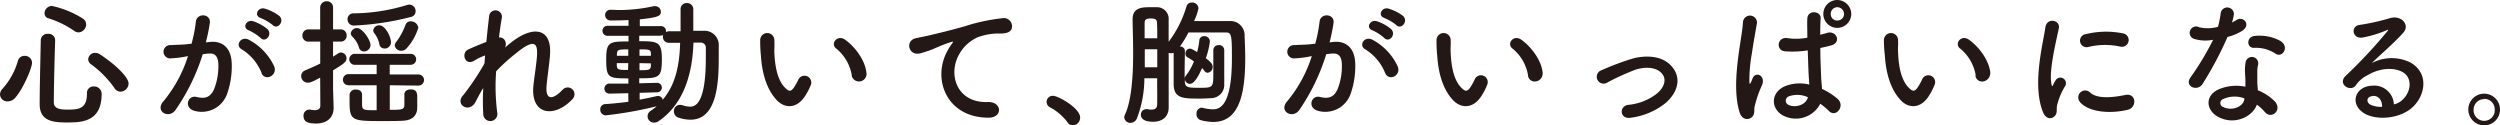 <svg xmlns="http://www.w3.org/2000/svg" viewBox="0 0 498.55 24.95"><g data-name="レイヤー 2"><path d="M1.52 20.22A1.46 1.46 0 0 1 0 18.83a1.67 1.67 0 0 1 .5-1.13 14.05 14.05 0 0 0 3.07-5.56 1.32 1.32 0 0 1 1.33-1 1.42 1.42 0 0 1 1.49 1.35c0 1.11-1.85 5.37-3.4 7.06a2 2 0 0 1-1.47.67zm11.73 4.2c-2.85 0-5.34-.36-5.34-3.65 0-3.12.14-8.46.22-12.72a1.3 1.3 0 0 1 1.41-1.3A1.29 1.29 0 0 1 11 8v.06c-.14 4.26-.25 9.21-.27 12.33 0 1.19 1 1.47 2.73 1.47 2.3 0 3.88-.19 3.88-3.21a1.29 1.29 0 0 1 1.35-1.41 1.49 1.49 0 0 1 1.58 1.6c-.05 5.58-4.15 5.58-7.02 5.58zm1.52-18.28a18.42 18.42 0 0 0-5.12-2.49 1 1 0 0 1-.77-1 1.51 1.51 0 0 1 1.46-1.47 19.18 19.18 0 0 1 6.25 2.57 1.4 1.4 0 0 1 .59 1.14 1.61 1.61 0 0 1-1.53 1.57 1.53 1.53 0 0 1-.88-.32zm8.05 11.42a19.92 19.92 0 0 0-4.68-4.75 1.27 1.27 0 0 1-.55-1A1.38 1.38 0 0 1 19 10.54a1.69 1.69 0 0 1 .89.27c3.18 2.08 5.75 4.6 5.75 5.84A1.66 1.66 0 0 1 24 18.28a1.45 1.45 0 0 1-1.18-.72zM42 8.35c2.33-.19 4.1 1.16 4.21 4.26a16.55 16.55 0 0 1-.94 6.17 5.37 5.37 0 0 1-6.5 3.32c-2.19-.64-1.3-3.18.39-2.77s2.73.14 3.51-1.49a12.48 12.48 0 0 0 .88-4.79c0-1.68-.58-2.48-1.85-2.37-.41 0-.83.08-1.27.13A40.79 40.79 0 0 1 35 21.93c-1.32 1.88-4.2.28-2.4-1.74a26.76 26.76 0 0 0 4.89-9l-.33.06a18.79 18.79 0 0 1-3 .38A1.33 1.33 0 1 1 34.11 9c.86-.08 1.71-.06 2.71-.14l1.38-.14a28.84 28.84 0 0 0 .86-4.4c.19-1.79 3-1.63 2.79.23a36.72 36.72 0 0 1-.8 3.9zm10.18 6.23a9.83 9.83 0 0 0-4-4.76C46.83 9.07 48.05 7 49.76 8a11.48 11.48 0 0 1 4.93 5.26c.69 1.81-1.8 3.03-2.55 1.32zm-2.55-8.52c-1.44-.53-.45-2.24.85-1.83a8.86 8.86 0 0 1 2.83 1.55c1.13 1.08-.37 2.82-1.33 1.8a9.38 9.38 0 0 0-2.35-1.52zM52 3.6c-1.44-.47-.56-2.24.77-1.89a9.25 9.25 0 0 1 2.9 1.44C56.85 4.2 55.38 6 54.38 5A9.3 9.3 0 0 0 52 3.6zm11.85 11.89c-1.44.75-1.94 1-2.46 1a1.33 1.33 0 0 1-1.33-1.33 1.24 1.24 0 0 1 .8-1.13c1.08-.47 2.08-.88 3-1.36V8.3h-2.33a1.17 1.17 0 0 1-1.22-1.22 1.17 1.17 0 0 1 1.22-1.22h2.32V1.55a1.27 1.27 0 0 1 1.3-1.3 1.22 1.22 0 0 1 1.27 1.3v4.31h1.5a1.16 1.16 0 0 1 1.21 1.22 1.16 1.16 0 0 1-1.21 1.22h-1.5v3c.33-.2.67-.42 1-.64a.94.94 0 0 1 .58-.19 1.15 1.15 0 0 1 1.1 1.16c0 .66-.38 1-2.68 2.4v3.46c0 .39.09 3 .11 3.93v.11c0 1.74-1.13 3.1-3.51 3.1-1.74 0-2.49-.42-2.49-1.5a1.17 1.17 0 0 1 1.08-1.27.69.69 0 0 1 .25 0 4.71 4.71 0 0 0 .89.11c.58 0 1.13-.19 1.13-.91zM77.73 17v4.9c2.3 0 2.85 0 2.91-.91v-2.16c0-.71.63-1 1.27-1 1.3 0 1.3.89 1.3 1.75v1.93c-.06 1.47-.86 2.49-2.93 2.57-1 .06-2.44.06-3.9.06-6.14 0-6.67 0-6.67-3.9v-1.38a1.16 1.16 0 0 1 1.3-1c.61 0 1.19.31 1.19 1v1.55c0 1.57 0 1.57 2.91 1.57V17h-5.62a1.11 1.11 0 1 1 0-2.22h5.62v-1.86H70.9a1.1 1.1 0 1 1 0-2.18h11a1.09 1.09 0 1 1 0 2.18h-4.18v1.93h5.73a1.11 1.11 0 0 1 0 2.22zm-7-11.92a1.24 1.24 0 0 1-1.43-1.24 1.17 1.17 0 0 1 1.24-1.18A37.28 37.28 0 0 0 81.16 1a1.78 1.78 0 0 1 .47-.08 1.27 1.27 0 0 1 1.25 1.3A1.15 1.15 0 0 1 82 3.37a55.65 55.65 0 0 1-11.32 1.72zm1.85 5.17a1 1 0 0 1-1-.8 5.24 5.24 0 0 0-1.3-2.13 1 1 0 0 1-.33-.66 1.23 1.23 0 0 1 1.27-1.06c1.09.01 2.67 2.4 2.67 3.4a1.32 1.32 0 0 1-1.36 1.26zm4.07-.58a1 1 0 0 1-1-.88 5.16 5.16 0 0 0-1-2.16.9.9 0 0 1-.22-.58 1.17 1.17 0 0 1 1.22-1c1.19 0 2.32 2.29 2.32 3.4a1.27 1.27 0 0 1-1.37 1.23zm3.4.44a1.23 1.23 0 0 1-1.32-1 1.12 1.12 0 0 1 .27-.73 13.09 13.09 0 0 0 1.89-3.48 1 1 0 0 1 1-.64 1.48 1.48 0 0 1 1.53 1.27 10.67 10.67 0 0 1-2.3 4.07 1.38 1.38 0 0 1-1.12.52zm14.73 10.3c-1.25 2.19-4 .5-2.52-1.3.08-.11.17-.19.22-.25a52.48 52.48 0 0 0 4.12-6.17c.06-.55.09-1.07.14-1.63a10.44 10.44 0 0 0-2.1 1c-1.91 1.22-2.77-1.49-1.27-2.19 1-.47 2.32-1 3.62-1.52.19-2.07.42-3.92.55-5.14a1.28 1.28 0 0 1 2.55.27c-.19 1-.39 2.38-.58 4 .88-.11 1.66.72 1.24 2 .33-.31.67-.61 1-.86 4.29-3.51 8.3-3.26 7.94 2.24-.11 1.66-.55 4.59-.69 6.17-.28 3.15 1.35 2.82 3.21.85a1.35 1.35 0 1 1 2 1.83c-3.52 3.84-8.47 3.4-7.83-2.71.14-1.47.64-4.45.72-6.11.08-2-.33-3.46-4.21-.25a33.7 33.7 0 0 0-3.95 3.59 40.35 40.35 0 0 0 .22 8.22 1.41 1.41 0 1 1-2.79.22 44.13 44.13 0 0 1 0-5.12c-.65 1.01-1.15 2.06-1.59 2.86zm30.51-1.82l-3.68.08a1 1 0 0 1-1.08-1 1 1 0 0 1 1.1-1h3.68v-1.04c-4.06 0-4.42-.09-4.42-3.93 0-3.4.77-3.43 4.45-3.43V7.14h-4.2a1 1 0 1 1 0-2h4.2V4c-1.57.08-2.9.08-3.45.08A1.09 1.09 0 0 1 120.67 3a1.05 1.05 0 0 1 1.14-1.05h.08c.55 0 1.11.05 1.69.05a32.37 32.37 0 0 0 6.8-.77.92.92 0 0 1 .28 0 1.13 1.13 0 0 1 1.13 1.13c0 .83-.55 1.11-4.2 1.5v1.35h4.09a1 1 0 0 1 1.14 1v.19a1.17 1.17 0 0 1 .64-.16h2.26V1.83a1.19 1.19 0 0 1 1.22-1.22 1.23 1.23 0 0 1 1.32 1.22v4.31h2.07a2.84 2.84 0 0 1 3 3.07v2.46c0 5.31-.5 12.2-5.64 12.2a7.79 7.79 0 0 1-2.41-.42 1.28 1.28 0 0 1-.89-1.24 1.22 1.22 0 0 1 1.19-1.3 1.71 1.71 0 0 1 .53.08 5 5 0 0 0 1.47.28c1.18 0 3.18-.72 3.18-9.82V9.54a1 1 0 0 0-1-1.05h-1.47c-.19 5.84-1.74 12.12-6.94 15.66a1.53 1.53 0 0 1-.92.3 1.26 1.26 0 0 1-.66-2.35 14.3 14.3 0 0 0 1.19-.91A77.55 77.55 0 0 1 120.81 23a1.1 1.1 0 0 1-1.1-1.17 1 1 0 0 1 1-1.07c1.5-.11 3.07-.25 4.6-.47zm0-6H123v.5c.09.83.33.86 2.24.86zm0-2.74c-2.07 0-2.21.06-2.27 1v.28h2.27zm2.27 8.66v1.36c1.27-.23 2.43-.47 3.46-.72a.66.66 0 0 1 .24 0 .89.89 0 0 1 .89.75c2.68-3.13 3.37-7.22 3.48-11.37h-2.26a1.12 1.12 0 0 1-1.16-1.19 1.49 1.49 0 0 1 0-.36 1.51 1.51 0 0 1-.64.14h-4.09v1.1c3.62 0 4.51.06 4.51 3.54 0 3.76-.55 3.85-4.51 3.85v1l3.46-.09a.95.95 0 1 1 0 1.89zm2.24-7.77c0-.89-.36-.89-2.27-.89v1.28h2.27zm-2.27 1.85V14c1.74 0 2.24 0 2.27-.89v-.47zm27.34 7.35c-2-2.16-2.91-5.36-3.13-8.85A27.21 27.21 0 0 1 151.6 8a1.41 1.41 0 1 1 2.82 0c.06 1.08 0 1.14 0 2.41.12 2.9.64 5.64 2.19 7.14.72.69 1.08.77 1.69-.06a10.8 10.8 0 0 0 .91-1.63 1.36 1.36 0 0 1 2.52 1 12.71 12.71 0 0 1-1.08 2.14c-1.77 2.85-4.24 2.6-5.78.94zm15-4.87a8.72 8.72 0 0 0-3.07-5.36c-1.33-.91.17-3 1.83-1.72 2 1.47 3.87 4.07 4.14 6.42a1.49 1.49 0 1 1-2.94.66zm19.02-4.84a10 10 0 0 1 .89-1.43c.44-.59.3-.56-.22-.39a36.28 36.28 0 0 0-3.49 1.38 25.94 25.94 0 0 1-2.49.83c-2.43.66-3.15-2.52-.94-3 .58-.13 2.19-.44 3.07-.66 1.36-.33 3.77-.89 6.59-1.69a37.43 37.43 0 0 1 7.55-1.63 1.63 1.63 0 0 1 1.88 2.13c-.17.47-.78 1-2.71.91a12 12 0 0 0-4.12.78 7.91 7.91 0 0 0-3.54 3.23c-2.44 4.07-.58 9.88 5.61 9.66 2.9-.11 3.07 3.15.14 3.12-8.35-.02-11.23-7.68-8.22-13.24zm23.96 14.11a10.6 10.6 0 0 0-3.4-2.91 1.21 1.21 0 0 1 .56-2.32c1 0 5.39 2.44 5.39 4.32a1.53 1.53 0 0 1-1.5 1.57 1.28 1.28 0 0 1-1.05-.66zm23.43-8.02c.06 1.16.75 1.19 2.94 1.19 2.74 0 2.74-.09 2.74-3v-4.49A1 1 0 0 1 243 9a1 1 0 0 1 1.14 1v6.81a2.63 2.63 0 0 1-2.63 2.76c-.72.06-1.58.09-2.46.09-3.13 0-4.92-.06-5-2.77v-6.35a1.65 1.65 0 0 1-.47.08 1.72 1.72 0 0 1-.52-.08v10.87c0 1.82-1.22 2.87-3.1 2.87-2.41 0-2.44-1.13-2.44-1.41a1.07 1.07 0 0 1 1.08-1.1 1 1 0 0 1 .25 0 3.5 3.5 0 0 0 .8.09c.58 0 1.08-.2 1.11-1s0-2.93 0-5.25h-2.55a22.23 22.23 0 0 1-1.49 8 1.39 1.39 0 0 1-1.27.89 1.2 1.2 0 0 1-1.25-1.11 1.1 1.1 0 0 1 .11-.47c.58-1.22 1.66-4.12 1.66-12.22 0-2.52-.08-4.93-.11-6.75v-.11c0-2.37 2-2.4 3.43-2.4h1.36a2.32 2.32 0 0 1 2.4 2.56v4.33a21.76 21.76 0 0 0 3.54-7 1.09 1.09 0 0 1 1.1-.83A1.24 1.24 0 0 1 239 1.63a10.29 10.29 0 0 1-.88 2.57h7.08a2.83 2.83 0 0 1 3 3c.06 1.41.12 2.93.12 4.45 0 7.5-1.36 12.67-6.39 12.67a10.39 10.39 0 0 1-2.49-.36 1.2 1.2 0 0 1-.83-1.24 1.14 1.14 0 0 1 1-1.25 1.55 1.55 0 0 1 .33.06 8.67 8.67 0 0 0 1.88.27c1.27 0 3.85-.36 3.85-10.23 0-4.53-.09-5.09-1.16-5.09H237a21.71 21.71 0 0 1-1.71 2.8.92.92 0 0 1 1 .88v.06c0 1.24-.05 2.43-.05 3.54v2a1.06 1.06 0 0 1 .27-.69 11.23 11.23 0 0 0 1.58-2.82 10.9 10.9 0 0 0-1.25-.8.8.8 0 0 1-.44-.75.94.94 0 0 1 .89-1c.22 0 .3 0 1.44.69a15.51 15.51 0 0 0 .44-2.33.91.91 0 0 1 1-.85 1.06 1.06 0 0 1 1.1 1.08 15.25 15.25 0 0 1-.8 3.31c1 .78 1.36 1.19 1.36 1.75a1.15 1.15 0 0 1-1 1.16.79.79 0 0 1-.63-.36 6.41 6.41 0 0 0-.48-.58c-1.32 3-2.07 3.15-2.43 3.15a1 1 0 0 1-1-.94zm-5.5-8.69c0-1.27 0-2.35-.06-3.09 0-.58-.24-.86-1.27-.86-.69 0-1.19.14-1.19.86v3.09zm0 2.19h-2.49v3.59h2.49zm35.27-1.47c2.32-.19 4.1 1.16 4.21 4.26a16.76 16.76 0 0 1-.94 6.17 5.37 5.37 0 0 1-6.5 3.32c-2.19-.64-1.3-3.18.38-2.77s2.74.14 3.52-1.49a12.48 12.48 0 0 0 .88-4.79c0-1.68-.58-2.48-1.85-2.37-.42 0-.83.08-1.27.13a40.79 40.79 0 0 1-5.37 11.12c-1.33 1.88-4.21.28-2.41-1.74a26.59 26.59 0 0 0 4.9-9l-.33.06a18.79 18.79 0 0 1-3 .38A1.33 1.33 0 1 1 258.2 9c.85-.08 1.71-.06 2.71-.14l1.38-.14a30.11 30.11 0 0 0 .86-4.4c.19-1.79 3-1.63 2.79.23a36.72 36.72 0 0 1-.8 3.9zm10.18 6.23a9.85 9.85 0 0 0-4-4.76c-1.35-.75-.13-2.82 1.58-1.83a11.45 11.45 0 0 1 4.92 5.26c.74 1.82-1.73 3.04-2.5 1.33zm-2.52-8.52c-1.44-.53-.44-2.24.86-1.83a8.71 8.71 0 0 1 2.82 1.55c1.14 1.08-.36 2.82-1.33 1.8a9 9 0 0 0-2.35-1.52zm2.38-2.46c-1.44-.47-.55-2.24.78-1.89a9.36 9.36 0 0 1 2.9 1.44c1.16 1.05-.3 2.85-1.3 1.86a9.53 9.53 0 0 0-2.38-1.41zm13.64 16.34c-2-2.16-2.9-5.36-3.12-8.85a27.21 27.21 0 0 1-.14-3.09 1.41 1.41 0 1 1 2.82 0c.06 1.08-.05 1.14 0 2.41.11 2.9.64 5.64 2.19 7.14.71.69 1.08.77 1.68-.06a11.86 11.86 0 0 0 .92-1.63 1.35 1.35 0 0 1 2.51 1 12 12 0 0 1-1.07 2.14c-1.77 2.85-4.24 2.6-5.79.94zm15-4.87a8.72 8.72 0 0 0-3.07-5.36c-1.33-.91.16-3 1.82-1.72 2 1.47 3.88 4.07 4.15 6.42.19 2.02-2.55 2.59-2.93.66zm20.47 8.41c-2.19.36-2.41-2.29-.5-2.57a10.91 10.91 0 0 0 5.81-2.32c1.66-1.47 1.74-3 .91-3.93-1.19-1.36-3.37-1.33-5.17-.8a47.35 47.35 0 0 0-5.67 2.57 1.37 1.37 0 1 1-1.19-2.43 52.38 52.38 0 0 1 6.36-2.37c2.33-.58 5.51-.61 7.44 1.41 2.33 2.4 1.39 5.47-1.13 7.58a14 14 0 0 1-6.86 2.86zm21.72-1.05c-.89-2.79-.8-6.36-.44-9.71s1-6.44 1.1-8.24a1.4 1.4 0 1 1 2.8.06c-.2 1.24-.67 3.65-1 6a30.66 30.66 0 0 0-.52 5.78c.05.5.08.58.36 0 .08-.17.27-.67.33-.81.64-1.32 2.74-.38 1.74 1.69a18 18 0 0 0-.86 2.19c-.22.69-.38 1.3-.5 1.74-.21.77.14 1.55-.55 2.21s-1.99.58-2.46-.91zm8.6.58c-2.41-1.38-2.46-4.53.42-5.81a7.87 7.87 0 0 1 4.86-.33c0-.44-.05-.86-.08-1.38-.08-1.14-.14-3.27-.22-5.45a19 19 0 0 1-4.54.19c-1.91-.16-1.57-3 .56-2.62a11.69 11.69 0 0 0 3.9-.09c0-1.55-.06-3 0-3.81.05-1.8 2.76-1.55 2.65-.06-.05.78-.08 1.94-.08 3.29.47-.14 1-.25 1.41-.39 1.8-.55 3 2 .61 2.55-.66.17-1.33.33-2 .47 0 2.16.11 4.31.16 5.67 0 .69.14 1.6.17 2.49a13.05 13.05 0 0 1 3.13 2c1.57 1.44-.39 3.84-1.77 2.38a12.36 12.36 0 0 0-1.7-1.42 5.49 5.49 0 0 1-7.48 2.31zm5-3.62a5 5 0 0 0-3.81-.17.92.92 0 0 0-.17 1.63c1.33.75 3.57.17 4-1.46zm5.87-13.83a2.78 2.78 0 0 1 0-5.56 2.82 2.82 0 0 1 2.79 2.79 2.8 2.8 0 0 1-2.76 2.77zm0-4.12a1.31 1.31 0 0 0-1.3 1.35 1.26 1.26 0 0 0 1.3 1.3 1.31 1.31 0 0 0 1.35-1.3 1.36 1.36 0 0 0-1.32-1.35zM379 19.94c-2-2.16-2.9-5.36-3.12-8.85a27.21 27.21 0 0 1-.19-3.09 1.41 1.41 0 1 1 2.82 0c.06 1.08-.05 1.14 0 2.41.11 2.9.64 5.64 2.19 7.14.72.69 1.08.77 1.68-.06a10.9 10.9 0 0 0 .92-1.63 1.35 1.35 0 0 1 2.51 1 12 12 0 0 1-1.07 2.14c-1.74 2.85-4.24 2.6-5.74.94zm15-4.87a8.72 8.72 0 0 0-3.07-5.36c-1.33-.91.16-3 1.82-1.72 2 1.47 3.88 4.07 4.15 6.42.1 2.02-2.6 2.59-2.98.66zm13.42 7.31c-2.21-5.45 0-13.64.47-16.93.31-2.05 3-1.44 2.69.16-.45 2.24-2.11 8.74-1.44 11.32.08.36.19.27.3 0s.36-.69.47-.88a1.11 1.11 0 0 1 1.94 1.08 13.58 13.58 0 0 0-1.63 3.87c-.17.75.16 1.6-.53 2.21s-1.69.52-2.27-.83zm7.41-2a1.37 1.37 0 0 1 2-1.91c1.49 1.36 4.81.92 7 .47s2.38 2.46.55 2.93c-3.02.78-7.55.7-9.55-1.46zm1.58-11A1.31 1.31 0 1 1 416 6.8a16.85 16.85 0 0 1 7.28-.16 1.35 1.35 0 1 1-.47 2.65 14.11 14.11 0 0 0-6.4.09zm21.31-1.58a1.27 1.27 0 1 1 .8-2.38 7.31 7.31 0 0 0 3.79-.08 18.75 18.75 0 0 0 .55-2.8 1.33 1.33 0 0 1 2.63.25 9.72 9.72 0 0 1-.39 1.69A9 9 0 0 0 446 4c1.24-.88 3 .83 1.21 2.1a10.36 10.36 0 0 1-3 1.27 70 70 0 0 1-4.95 9.33c-1 1.65-3.68.58-2.46-1.22a54.83 54.83 0 0 0 4.54-7.55 7.7 7.7 0 0 1-3.62-.13zm4.75 15.57c-2.57-1.3-2.87-4.29 0-5.56a9 9 0 0 1 5.31-.52v-1c0-.69-.06-1.38-.09-2.08a8.77 8.77 0 0 1 .14-1.85 1.27 1.27 0 0 1 2.49.5 5.63 5.63 0 0 0-.17 1.3v2.13c0 .52.08 1.1.11 1.71a10 10 0 0 1 3.38 2.22c1.57 1.74-.67 3.7-2 2.1a7.93 7.93 0 0 0-1.58-1.44c-.78 2.24-4.24 4.18-7.59 2.49zm.89-3.62a.84.84 0 0 0 0 1.6c1.66.83 3.9 0 4.2-1.46v-.28a5.52 5.52 0 0 0-4.2.14zm6.17-10.21c-1.53.08-1.64-2.21.13-2.38a8.79 8.79 0 0 1 5.09 1c1.88 1.14.45 3.43-.91 2.57a7.12 7.12 0 0 0-4.31-1.19zM479 20c2-1.8 1.94-4.43.36-5.48s-4.43-1.16-7.22.47a6 6 0 0 0-2.33 2.01c-1 1.46-3.76-.17-2.05-1.86a97.5 97.5 0 0 0 8.35-8.93c.31-.39 0-.28-.19-.17a22.27 22.27 0 0 1-4.65 1.42c-2.18.47-2.6-2.27-.72-2.49a44 44 0 0 0 6.09-1.36c2.21-.64 4 1.33 2.65 2.88-.88 1-2 2.07-3.09 3.09s-2.22 2-3.21 3a8.46 8.46 0 0 1 7.77-.08c4 2.38 2.68 7.25-.22 9.35-2.74 2-7.05 2.07-9.16.69-2.93-1.91-1.63-5.34 1.64-5.45a3.93 3.93 0 0 1 4.37 3.73A3.76 3.76 0 0 0 479 20zm-5.89-.83c-1.22.11-1.27 1.24-.39 1.71a4.86 4.86 0 0 0 2.32.42c.02-1.3-.72-2.3-1.94-2.16zM495.4 25a3.16 3.16 0 1 1 3.15-3.16A3.15 3.15 0 0 1 495.4 25zm0-5.23a2.08 2.08 0 0 0-2.11 2.07 2.11 2.11 0 1 0 4.21 0 2.07 2.07 0 0 0-2.1-2.12z" fill="#231815" data-name="レイヤー 1"/></g></svg>